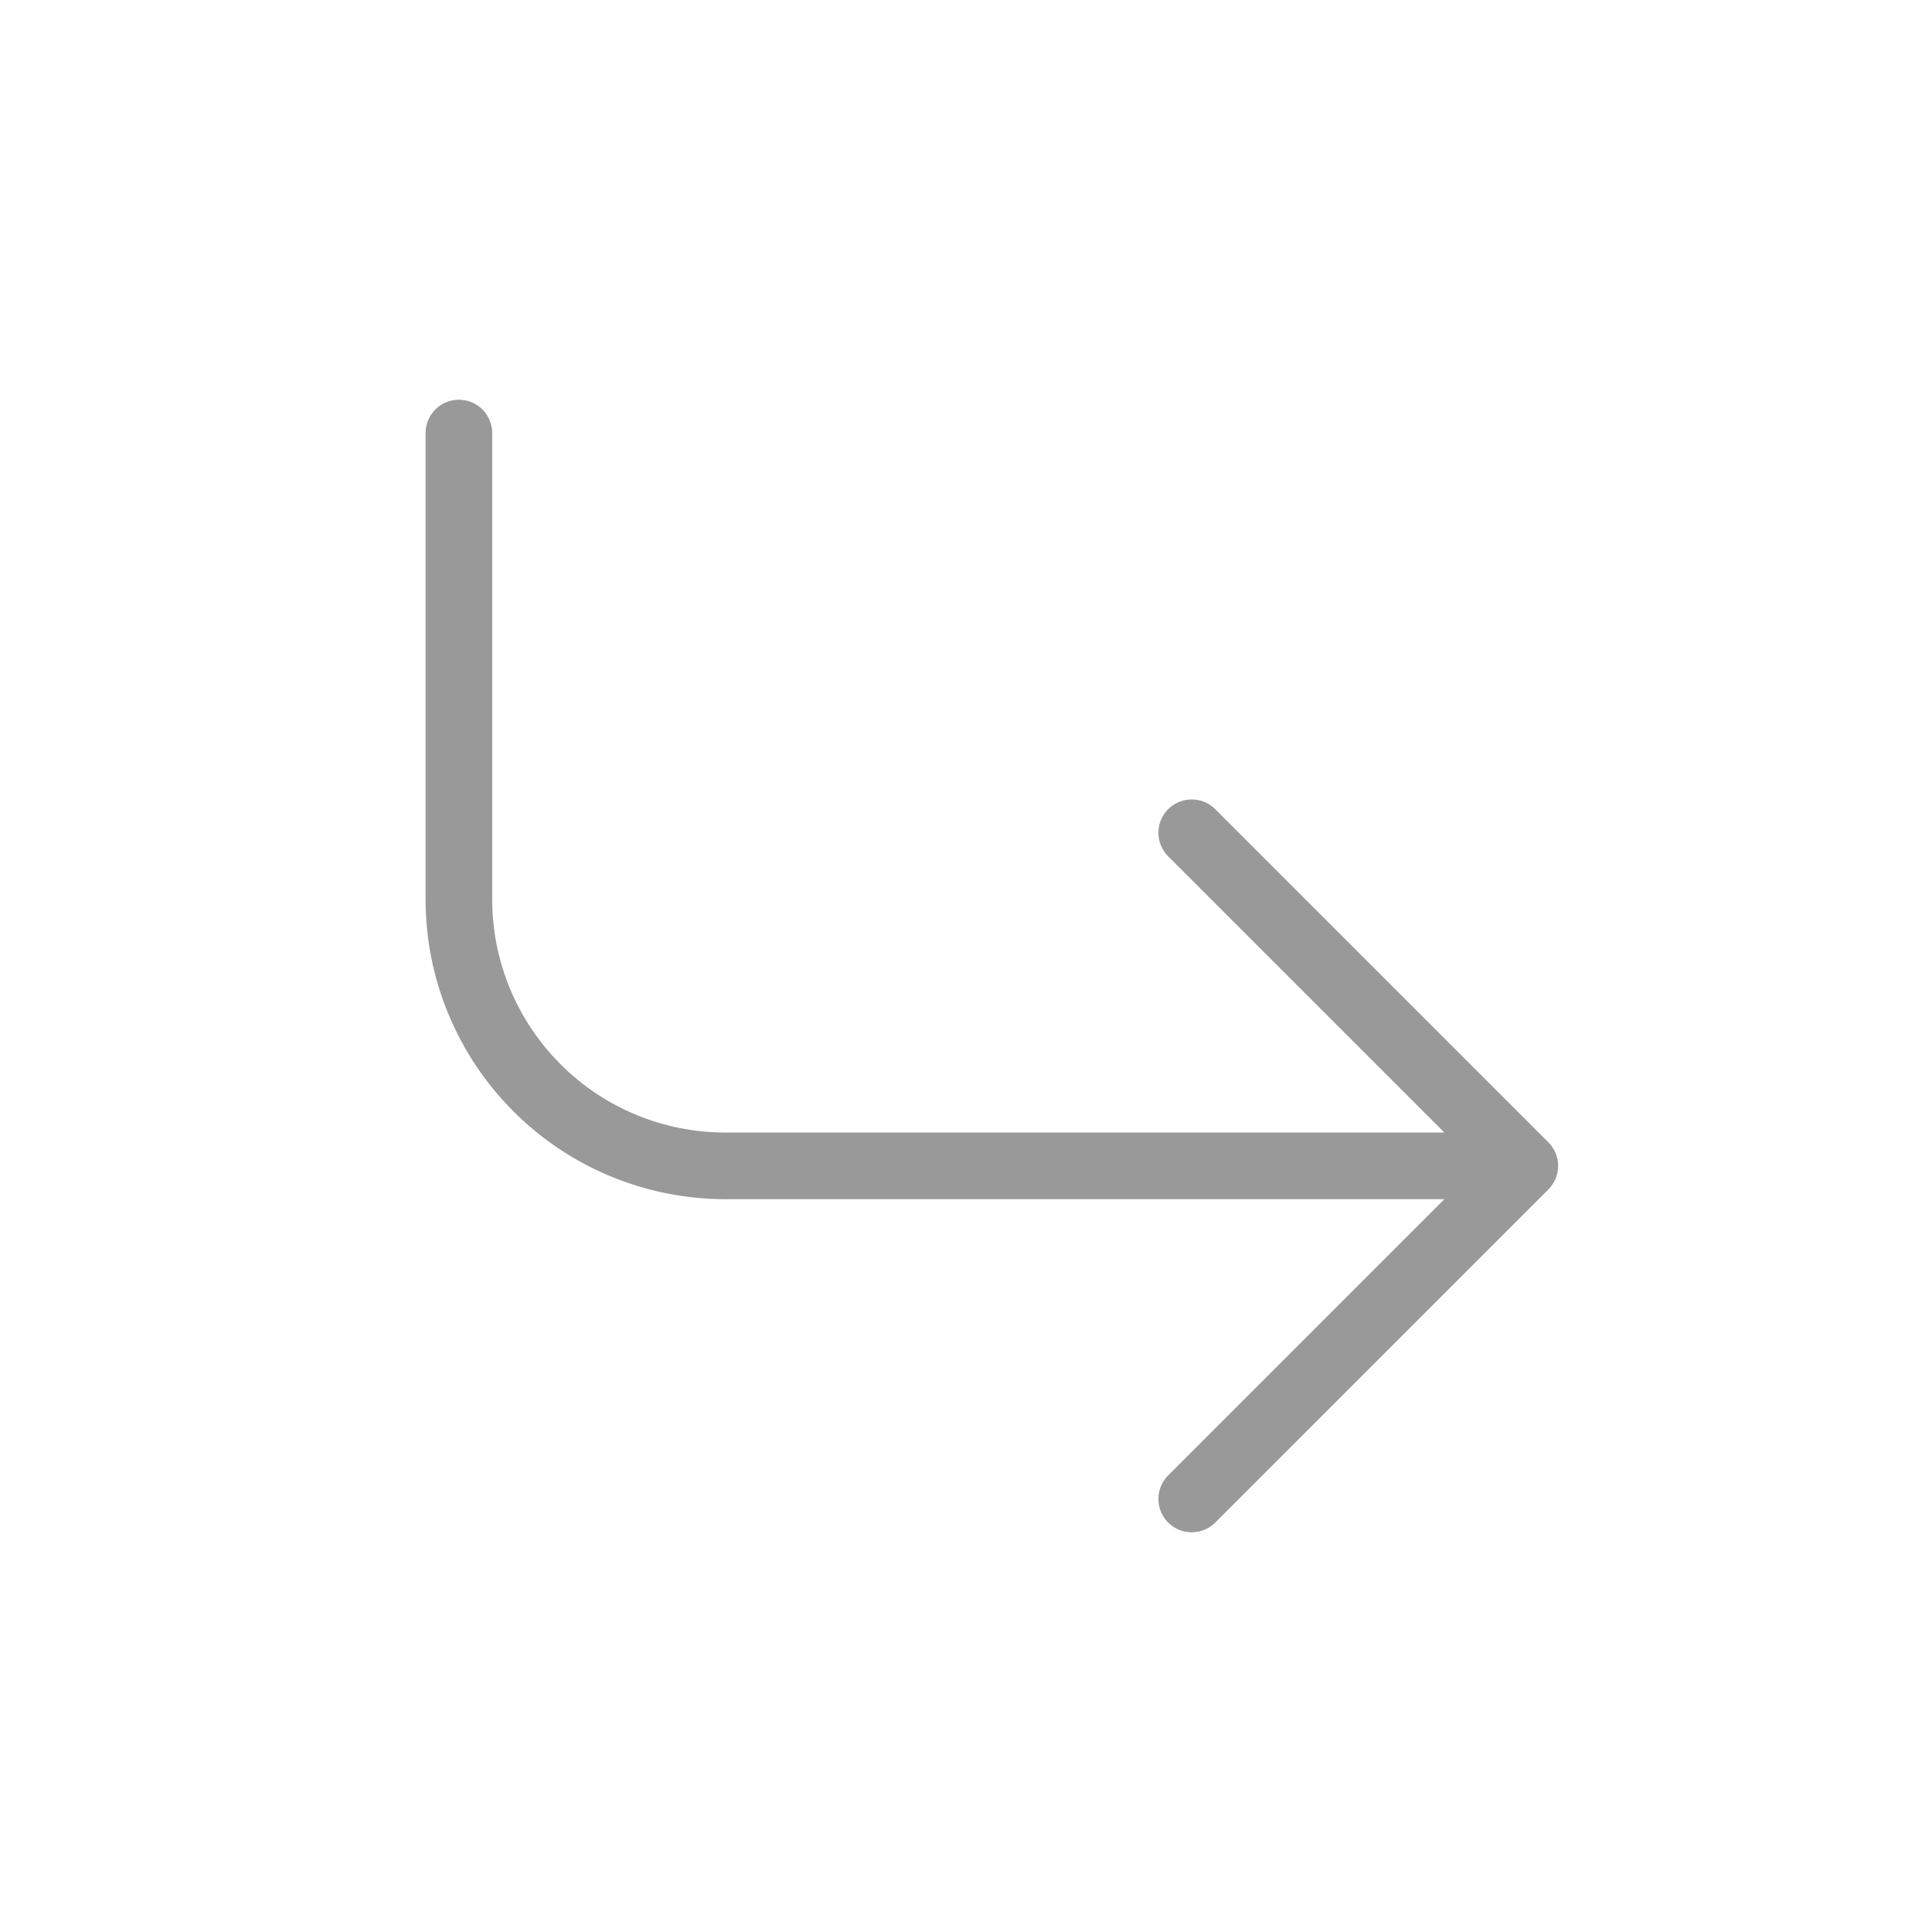 <svg width="29" height="29" viewBox="0 0 29 29" fill="none" xmlns="http://www.w3.org/2000/svg">
<path d="M17.888 12.5L22.888 17.5M22.888 17.5L17.888 22.5M22.888 17.5H10.888C9.827 17.5 8.81 17.079 8.06 16.328C7.31 15.578 6.888 14.561 6.888 13.5V6.5" stroke="#999999" stroke-linecap="round" stroke-linejoin="round"/>
</svg>
